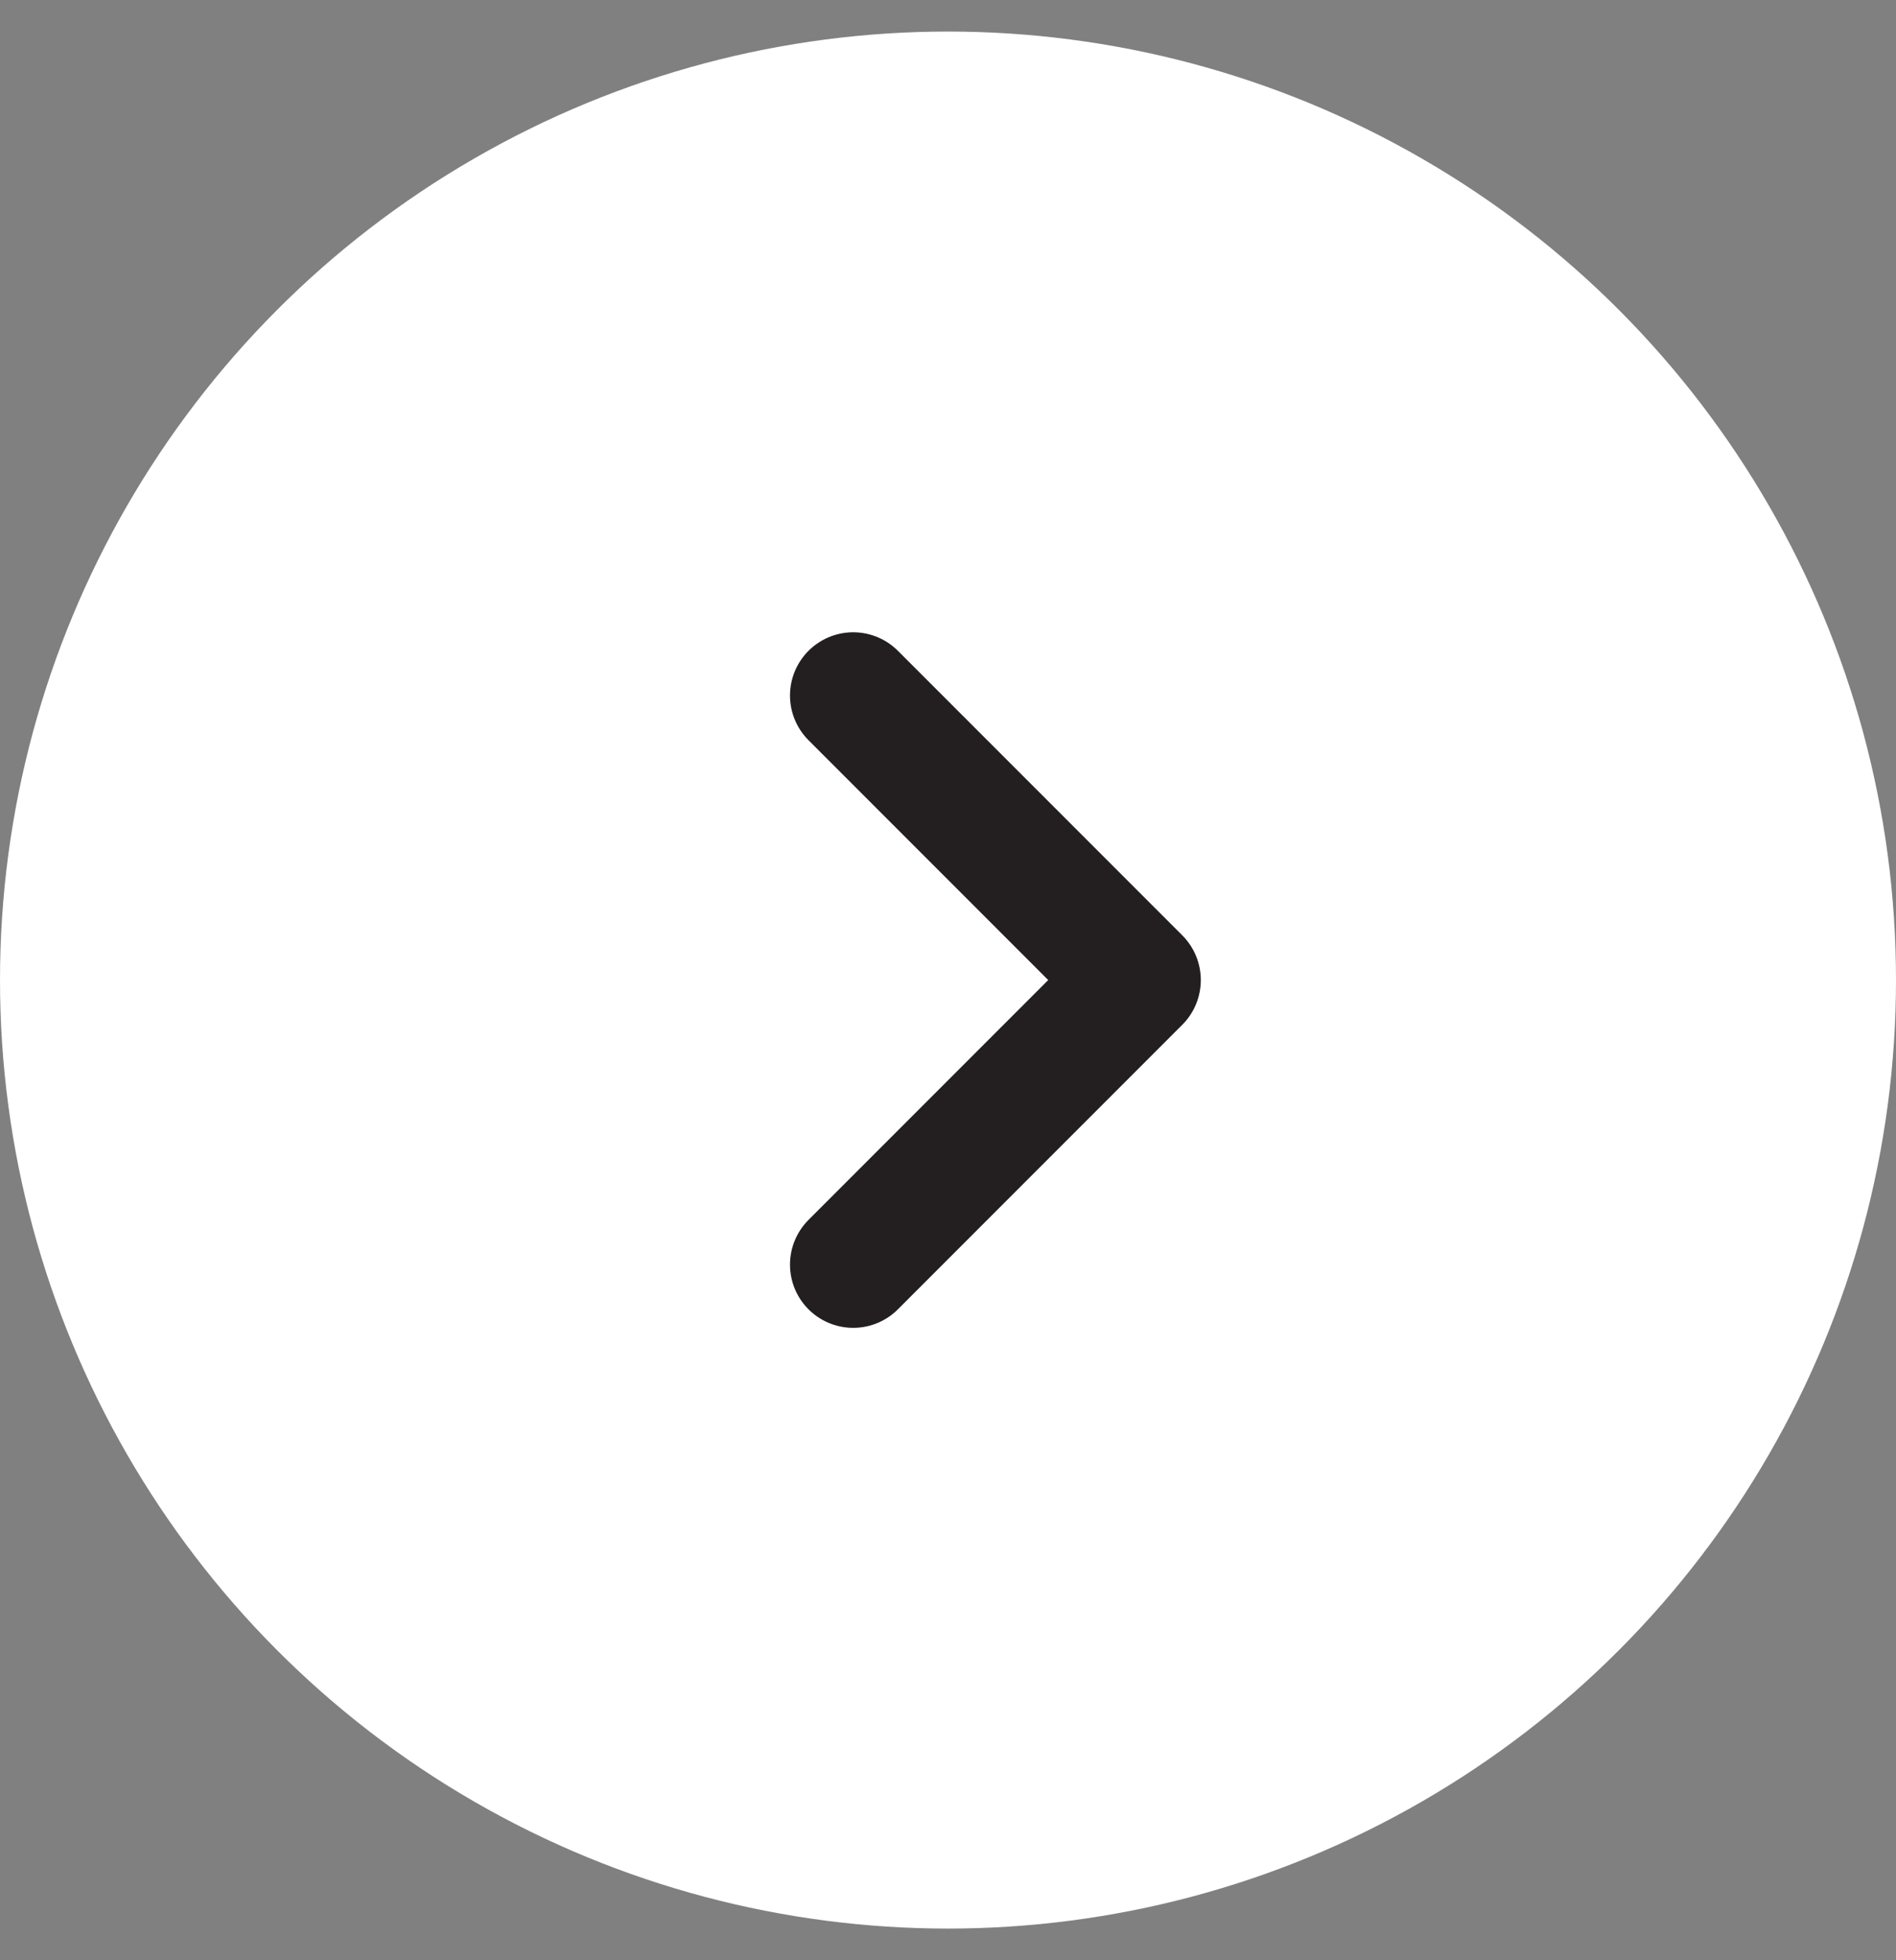 <svg width="30" height="31" viewBox="0 0 30 31" fill="none" xmlns="http://www.w3.org/2000/svg">
<rect x="0" y="0" width="30" height="31" fill="#808080" stroke="none"/>
<circle cx="15" cy="15.499" r="15" fill="white"/>
<path d="M13.5 19.999L18 15.499L13.5 10.999" stroke="#231F20" stroke-width="2" stroke-linecap="round" stroke-linejoin="round"/>
</svg>

